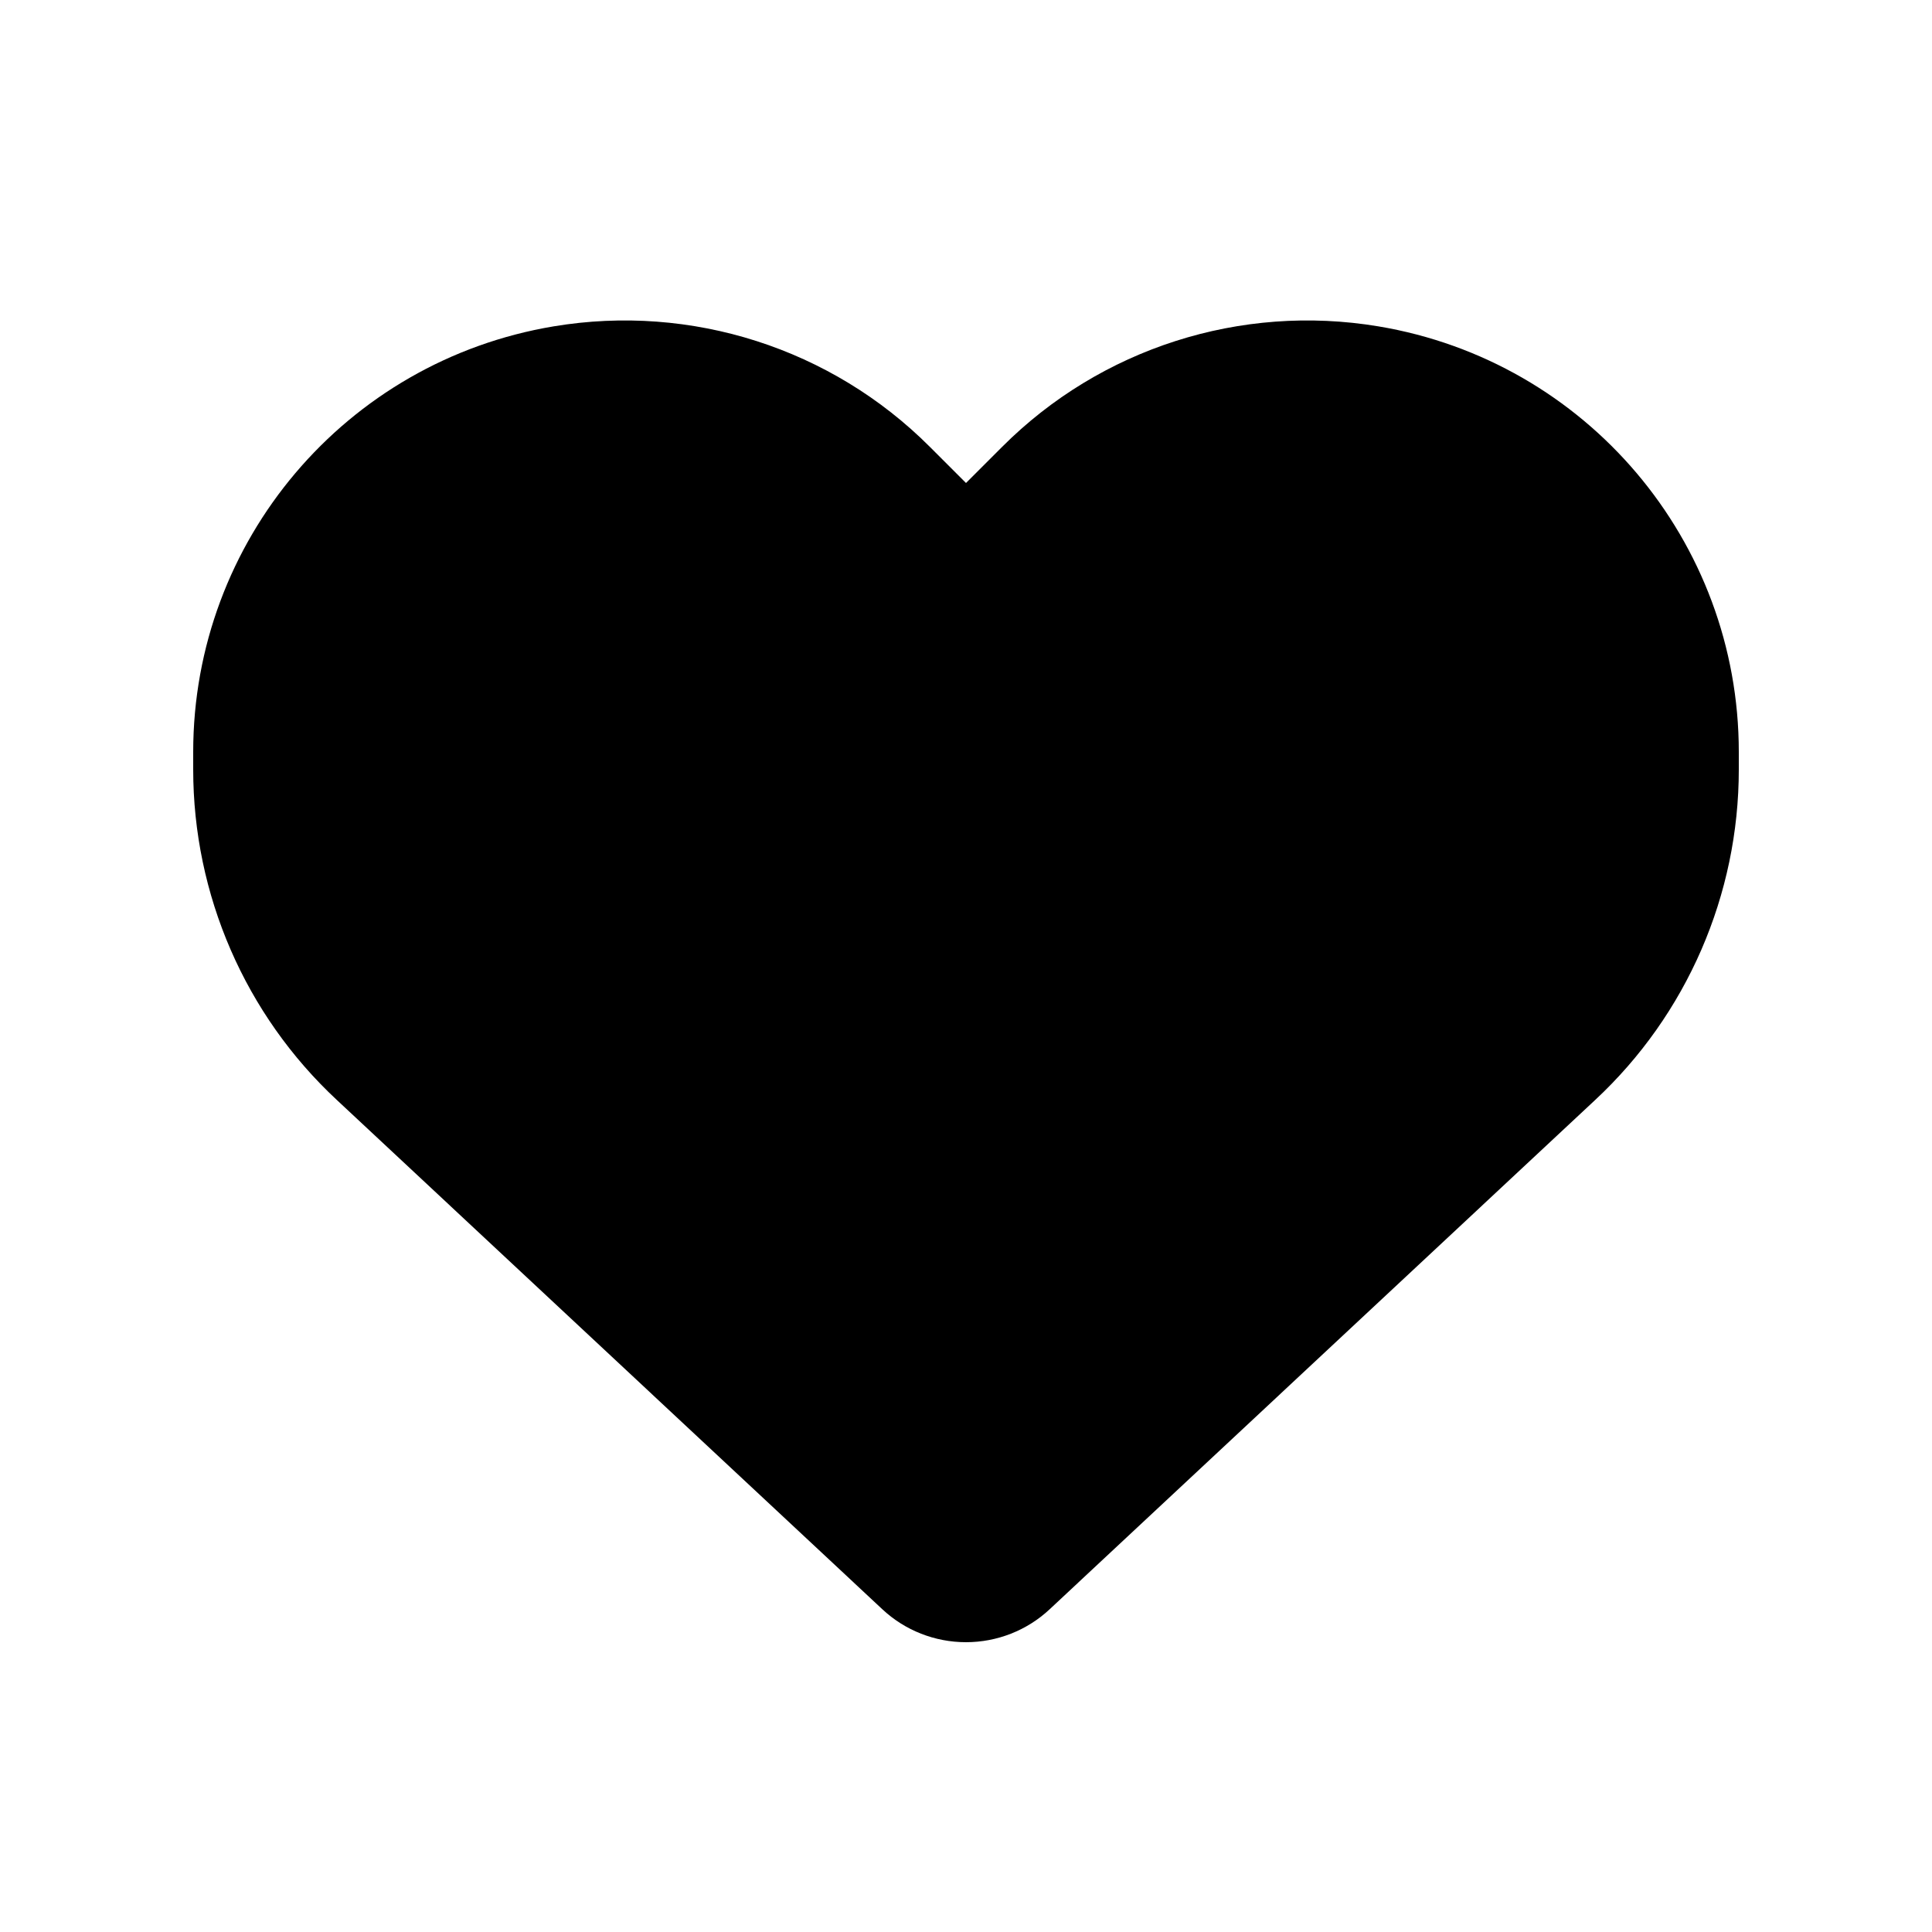 <svg width="24" height="24" viewBox="0 0 24 24"  xmlns="http://www.w3.org/2000/svg">
<path d="M4.185 13.665L10.961 19.991C11.242 20.254 11.614 20.4 12 20.4C12.386 20.4 12.758 20.254 13.039 19.991L19.815 13.665C20.955 12.604 21.6 11.115 21.6 9.559V9.341C21.6 6.72 19.706 4.485 17.122 4.054C15.412 3.769 13.672 4.327 12.45 5.55L12 6L11.55 5.55C10.328 4.327 8.588 3.769 6.878 4.054C4.294 4.485 2.4 6.72 2.4 9.341V9.559C2.4 11.115 3.045 12.604 4.185 13.665Z" />
</svg>
